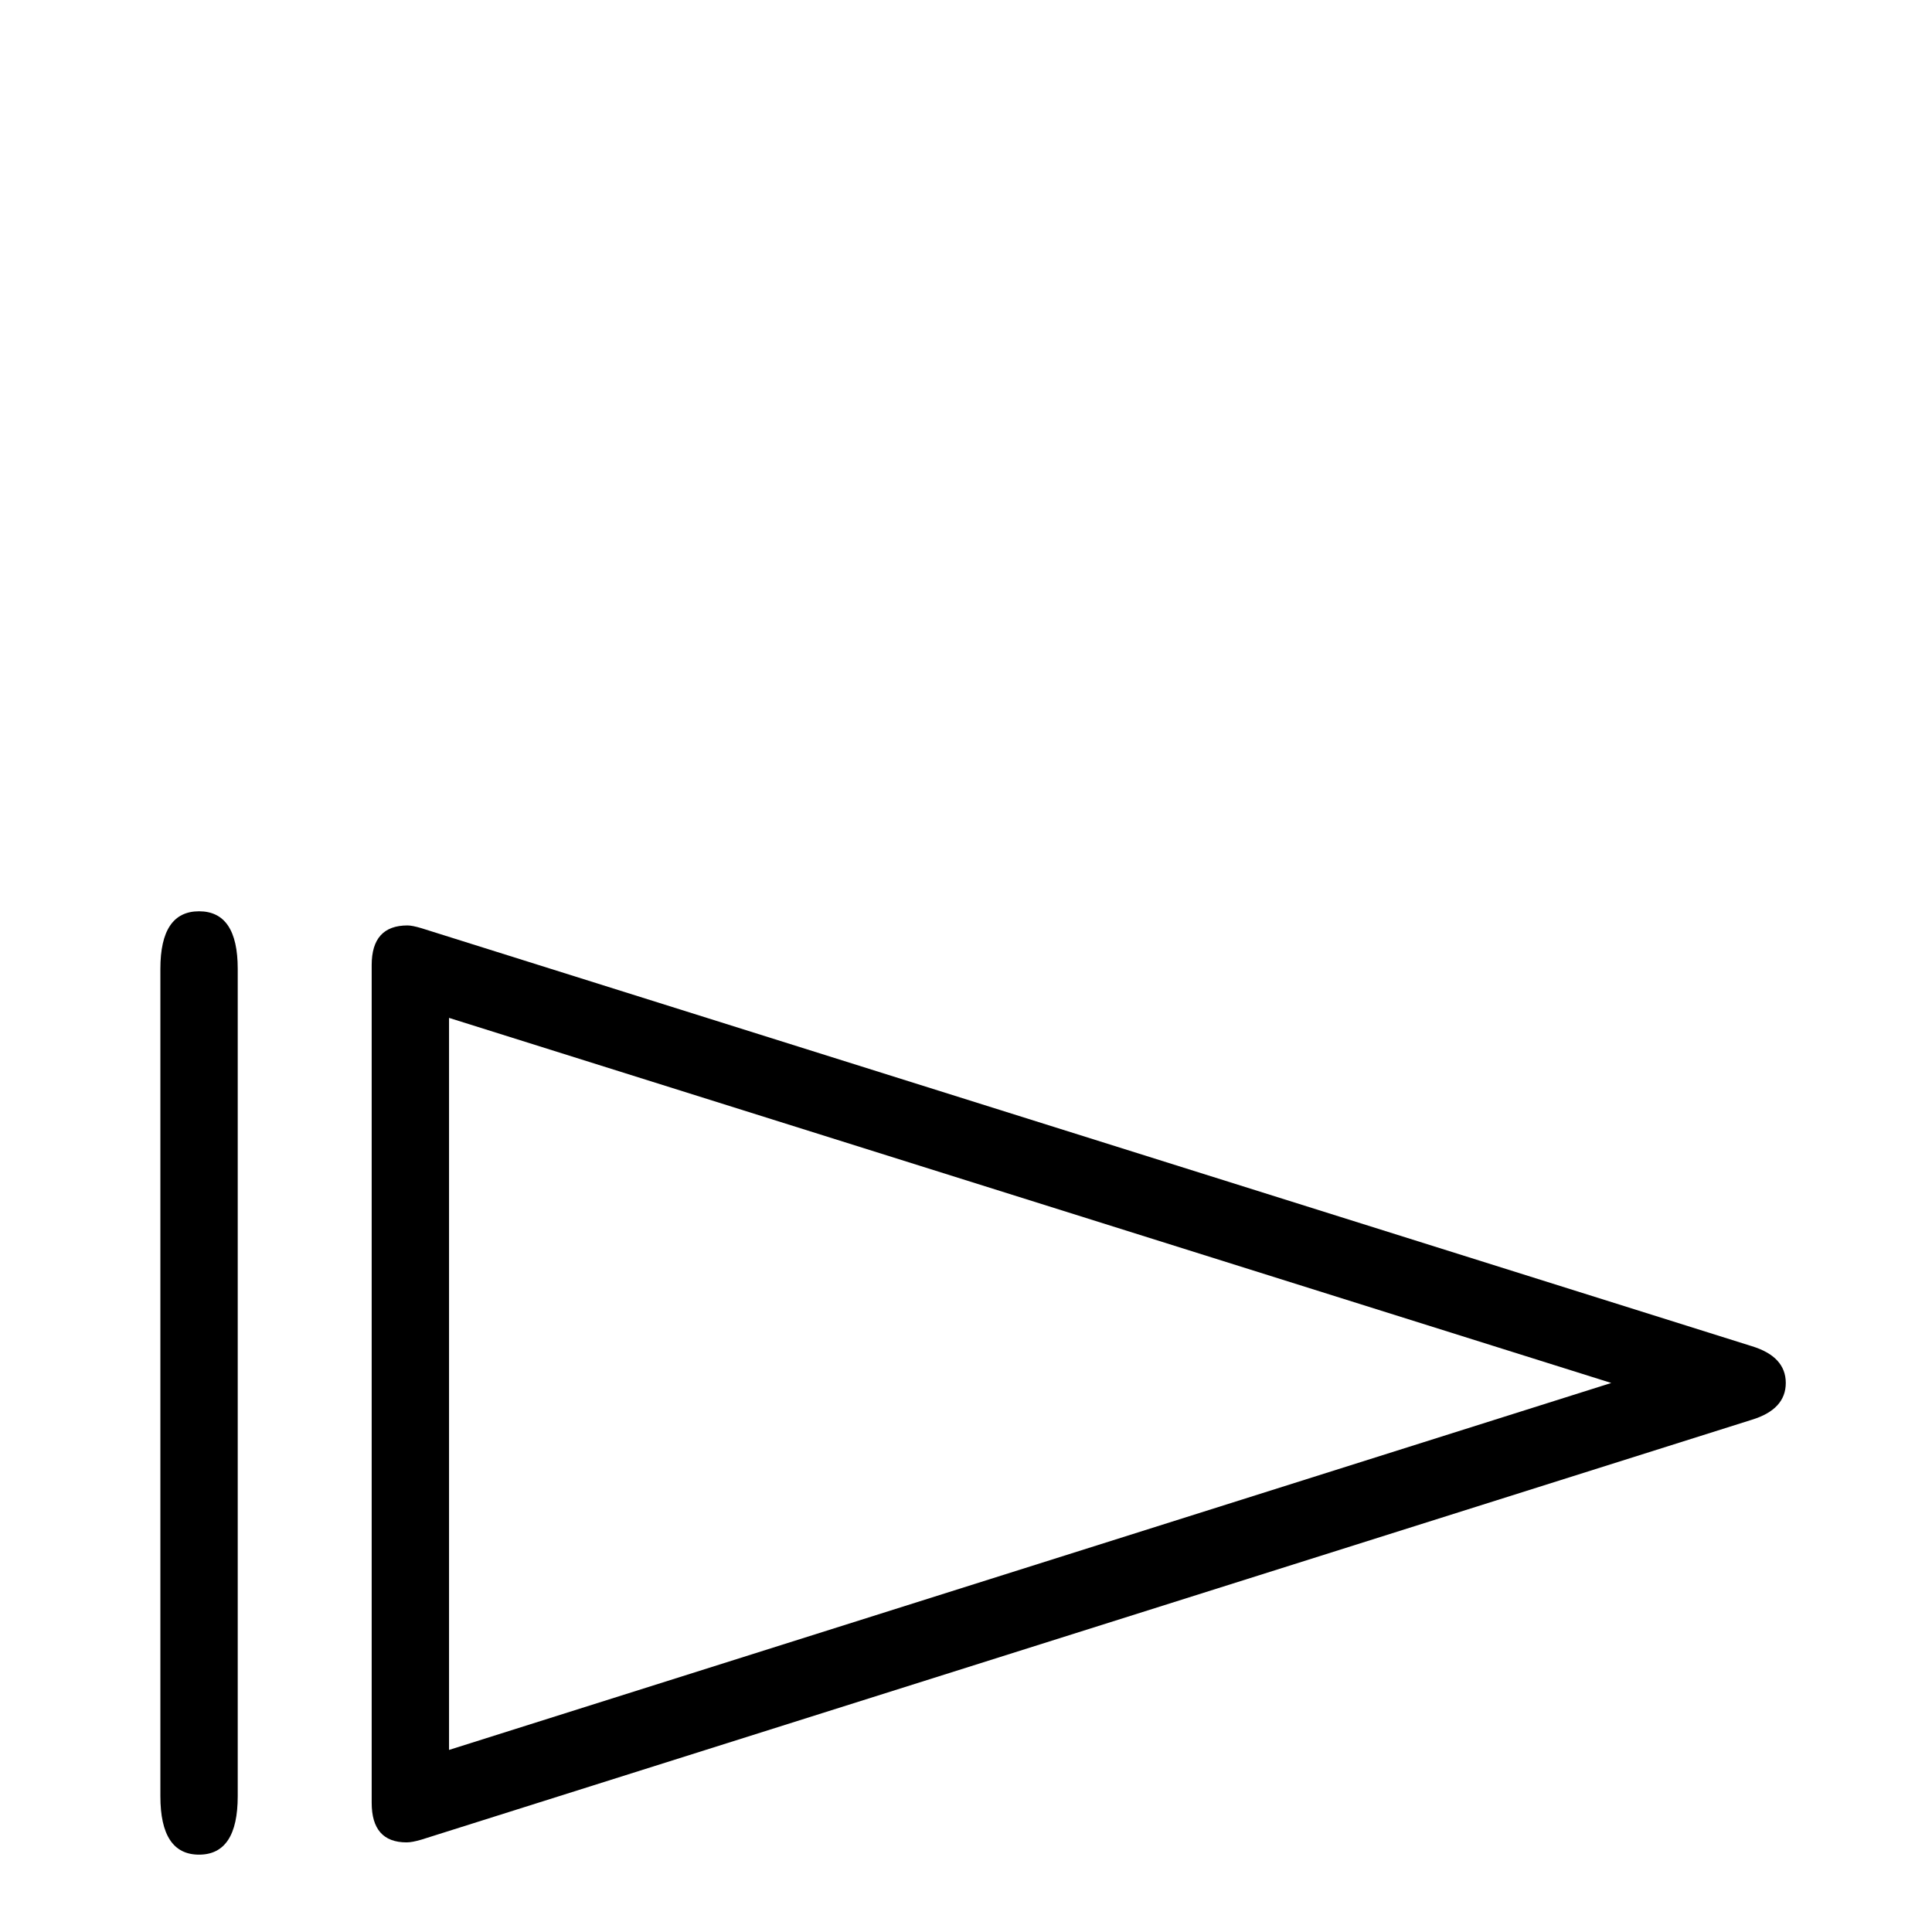 <?xml version="1.0" standalone="no"?>
<!DOCTYPE svg PUBLIC "-//W3C//DTD SVG 1.1//EN" "http://www.w3.org/Graphics/SVG/1.1/DTD/svg11.dtd" >
<svg viewBox="0 -442 2048 2048">
  <g transform="matrix(1 0 0 -1 0 1606)">
   <path fill="currentColor"
d="M1893 582q0 -28 -36 -39l-1410 -445q-10 -3 -16 -3q-37 0 -37 42v888q0 42 38 42q5 0 15 -3l1410 -443q36 -11 36 -39zM252 144q0 -62 -41 -62t-41 62v877q0 61 41 61t41 -61v-877zM1708 582l-1232 387v-776z" />
  </g>

</svg>
